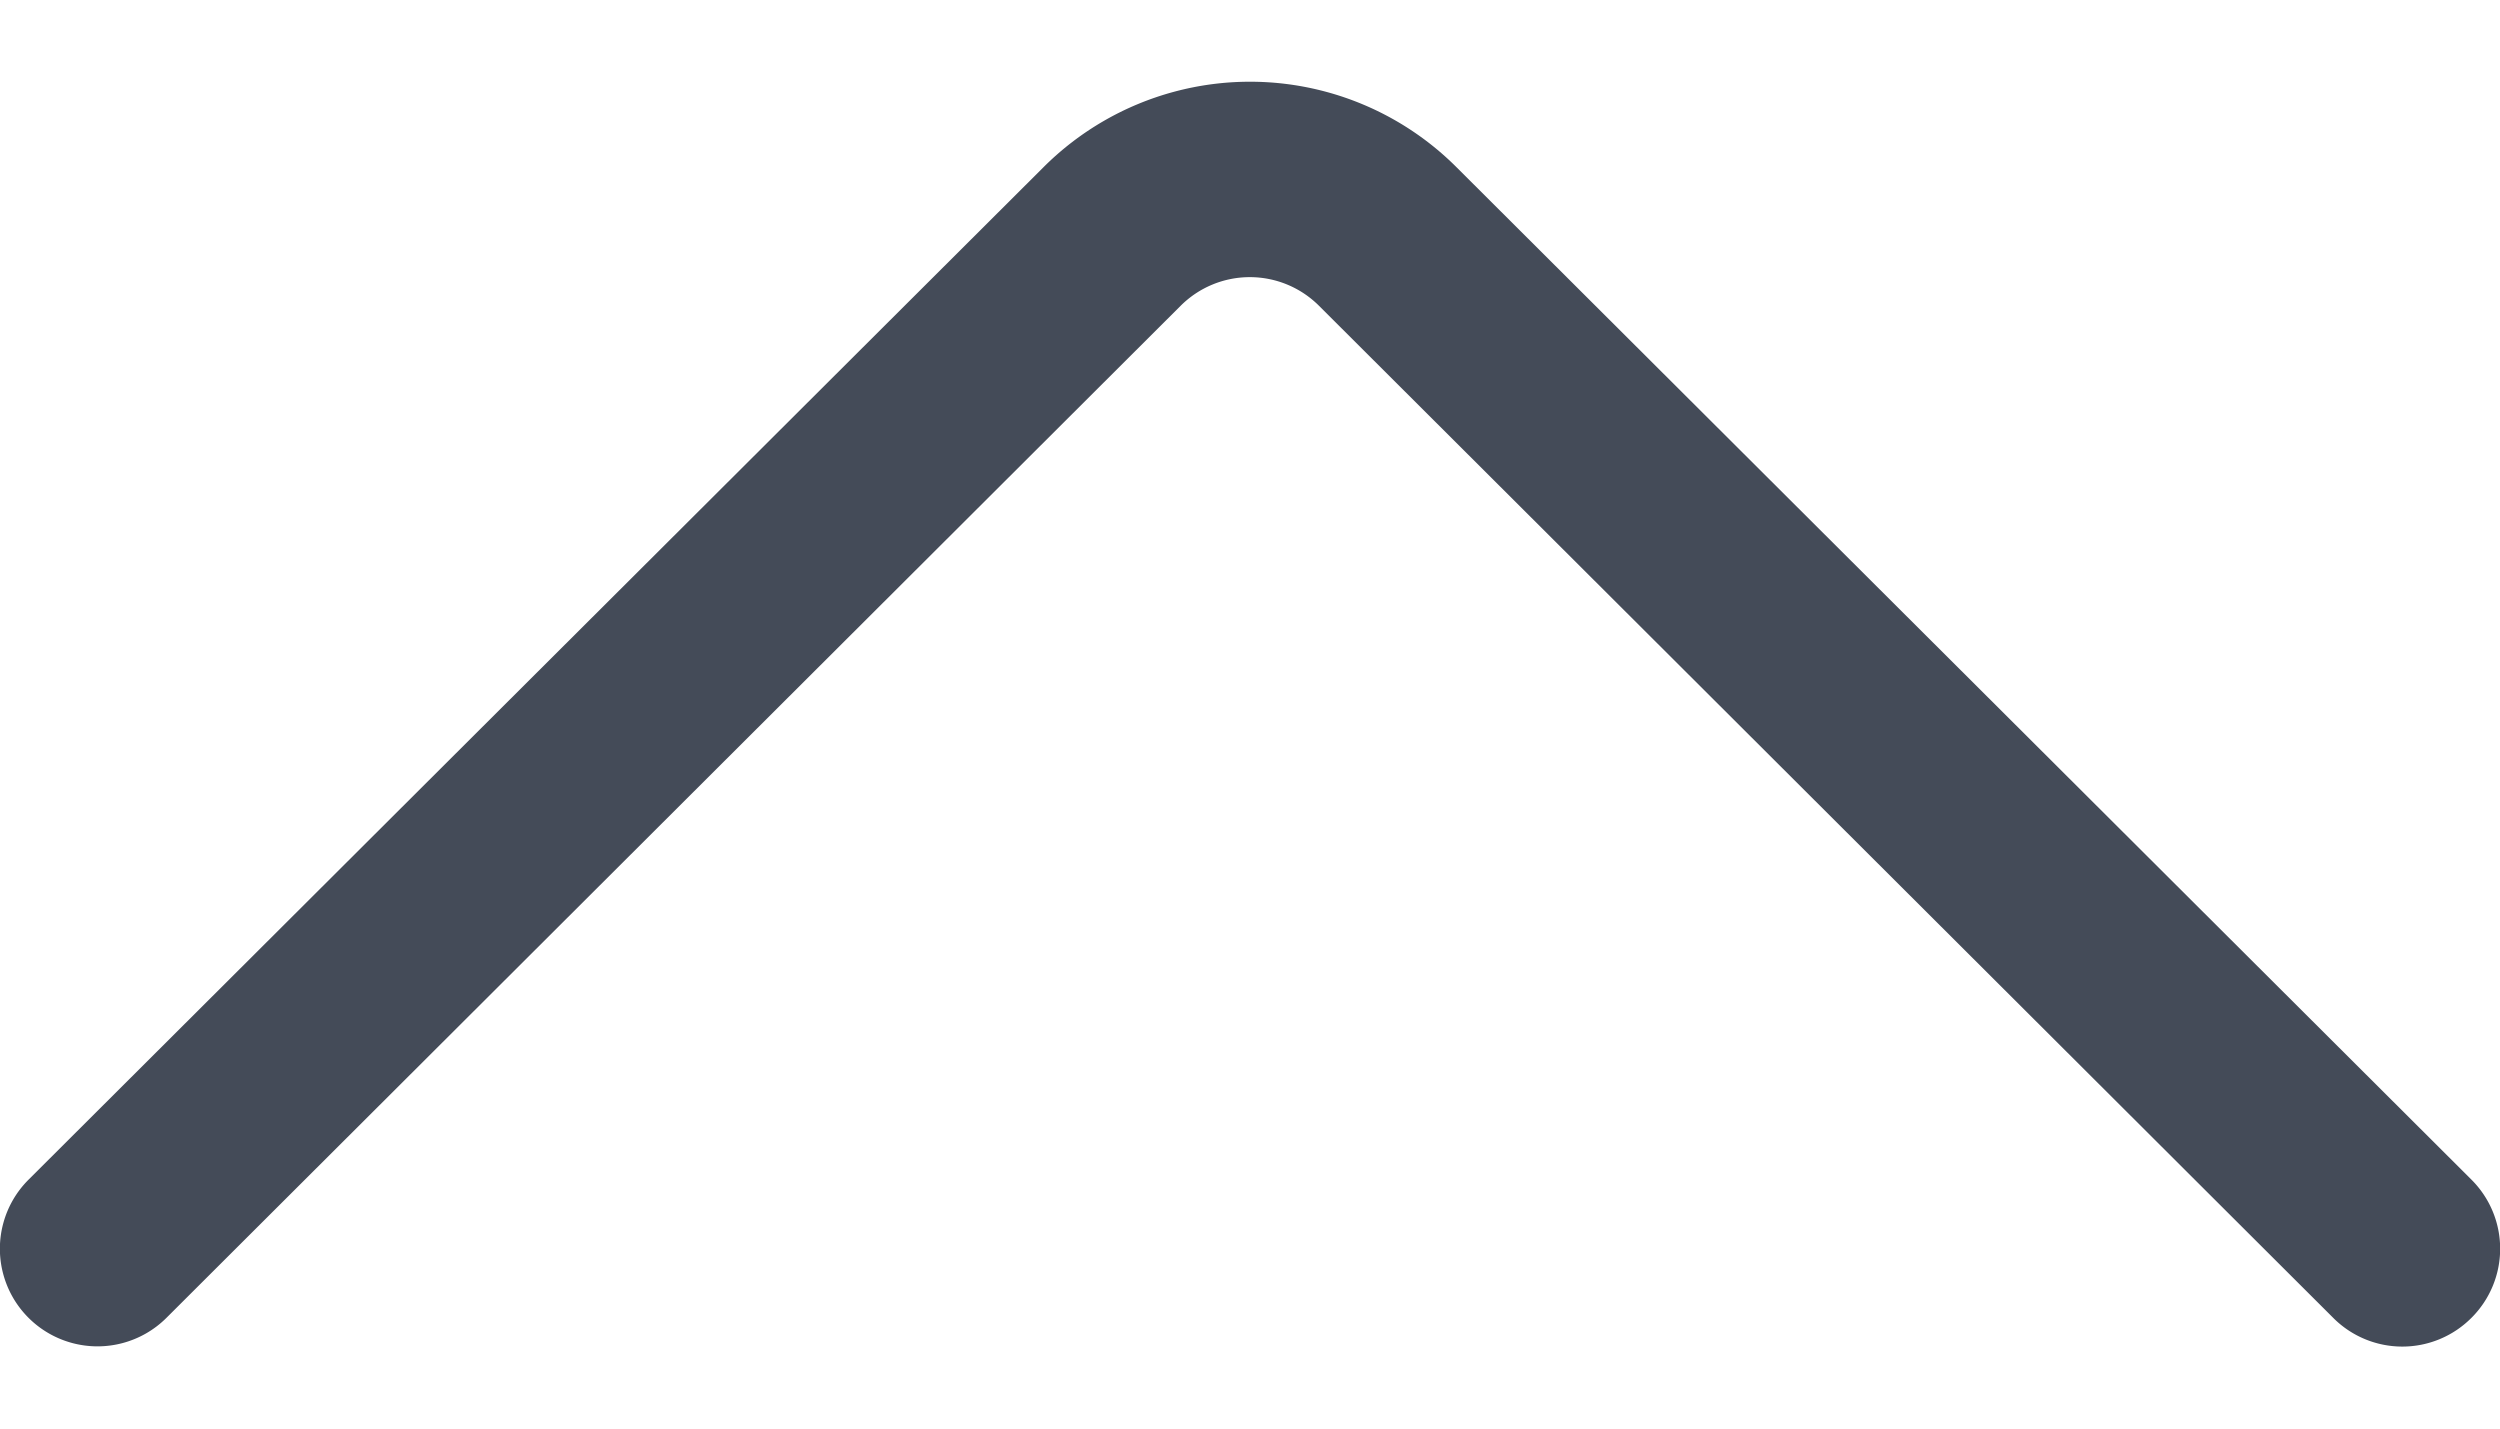 <svg width="7" height="4" fill="none" xmlns="http://www.w3.org/2000/svg"><path d="M6.92 3.69a.273.273 0 01-.387 0L3.693.856a.274.274 0 00-.387 0L.466 3.69a.273.273 0 01-.386-.387L2.92.47a.818.818 0 011.16 0l2.84 2.833a.273.273 0 010 .387z" fill="#444B58"/></svg>